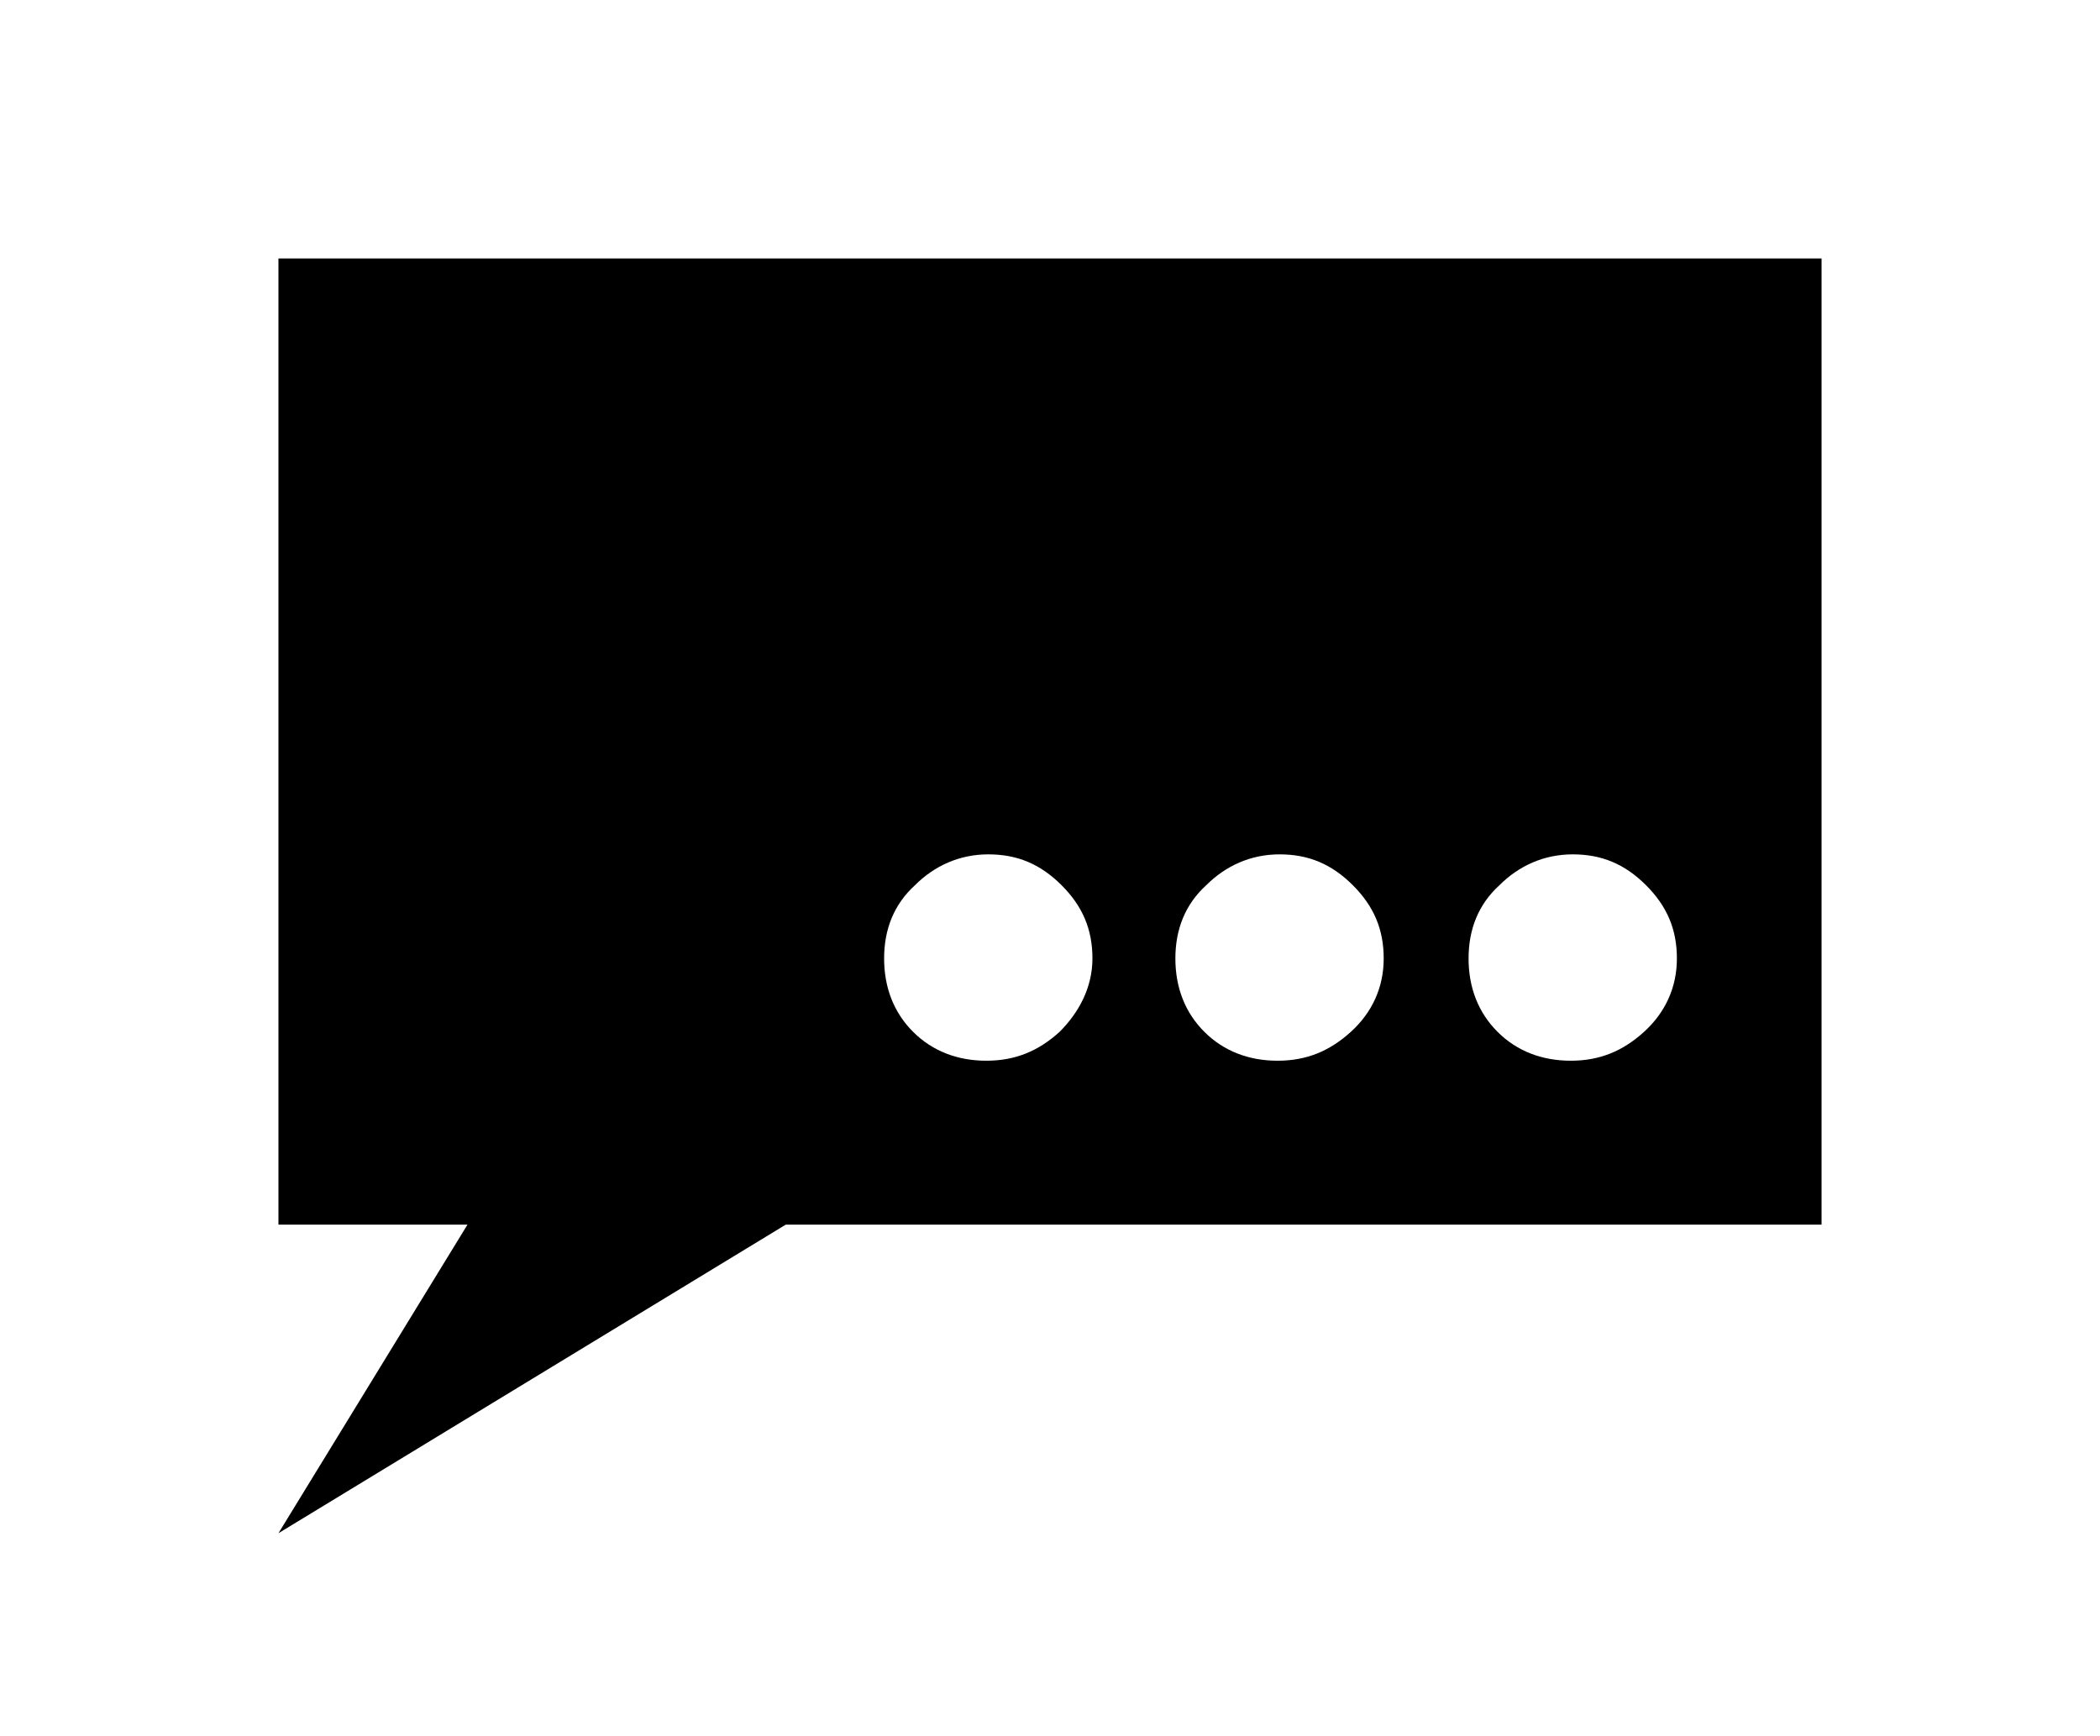<?xml version="1.0" ?>
<svg xmlns="http://www.w3.org/2000/svg" xmlns:ev="http://www.w3.org/2001/xml-events" xmlns:xlink="http://www.w3.org/1999/xlink" baseProfile="full" height="496px" style="enable-background:new 0 0 90 90;" version="1.1" viewBox="0 0 90 90" width="600px" x="0px" xml:space="preserve" y="0px">
	<defs/>
	<path class="st0" d="M 5.0,13.4 L 5.0,63.5 L 14.8,63.5 L 5.0,79.5 L 31.3,63.5 L 85.0,63.5 L 85.0,13.4 L 5.0,13.4 M 45.5,53.5 C 44.4,54.5 43.2,55.0 41.7,55.0 C 40.2,55.0 38.9,54.5 37.9,53.5 C 36.9,52.5 36.4,51.2 36.4,49.7 C 36.4,48.2 36.9,46.9 38,45.9 C 39,44.9 40.3,44.3 41.8,44.3 C 43.3,44.3 44.5,44.8 45.6,45.9 C 46.7,47 47.2,48.2 47.2,49.7 C 47.2,51.2 46.5,52.5 45.5,53.5 M 60.6,53.5 C 59.5,54.5 58.3,55.0 56.8,55.0 C 55.3,55.0 54,54.5 53,53.5 C 52,52.5 51.5,51.2 51.5,49.7 C 51.5,48.2 52,46.9 53.1,45.9 C 54.1,44.9 55.4,44.3 56.9,44.3 C 58.4,44.3 59.6,44.8 60.7,45.9 C 61.8,47 62.3,48.2 62.3,49.7 C 62.3,51.2 61.7,52.5 60.6,53.5 M 75.8,53.5 C 74.7,54.5 73.5,55.0 72.0,55.0 C 70.5,55.0 69.2,54.5 68.2,53.5 C 67.2,52.5 66.7,51.2 66.7,49.7 C 66.7,48.2 67.2,46.9 68.3,45.9 C 69.3,44.9 70.6,44.3 72.1,44.3 C 73.6,44.3 74.8,44.8 75.9,45.9 C 77,47 77.5,48.2 77.5,49.7 C 77.5,51.2 76.9,52.5 75.8,53.5"/>
</svg>

